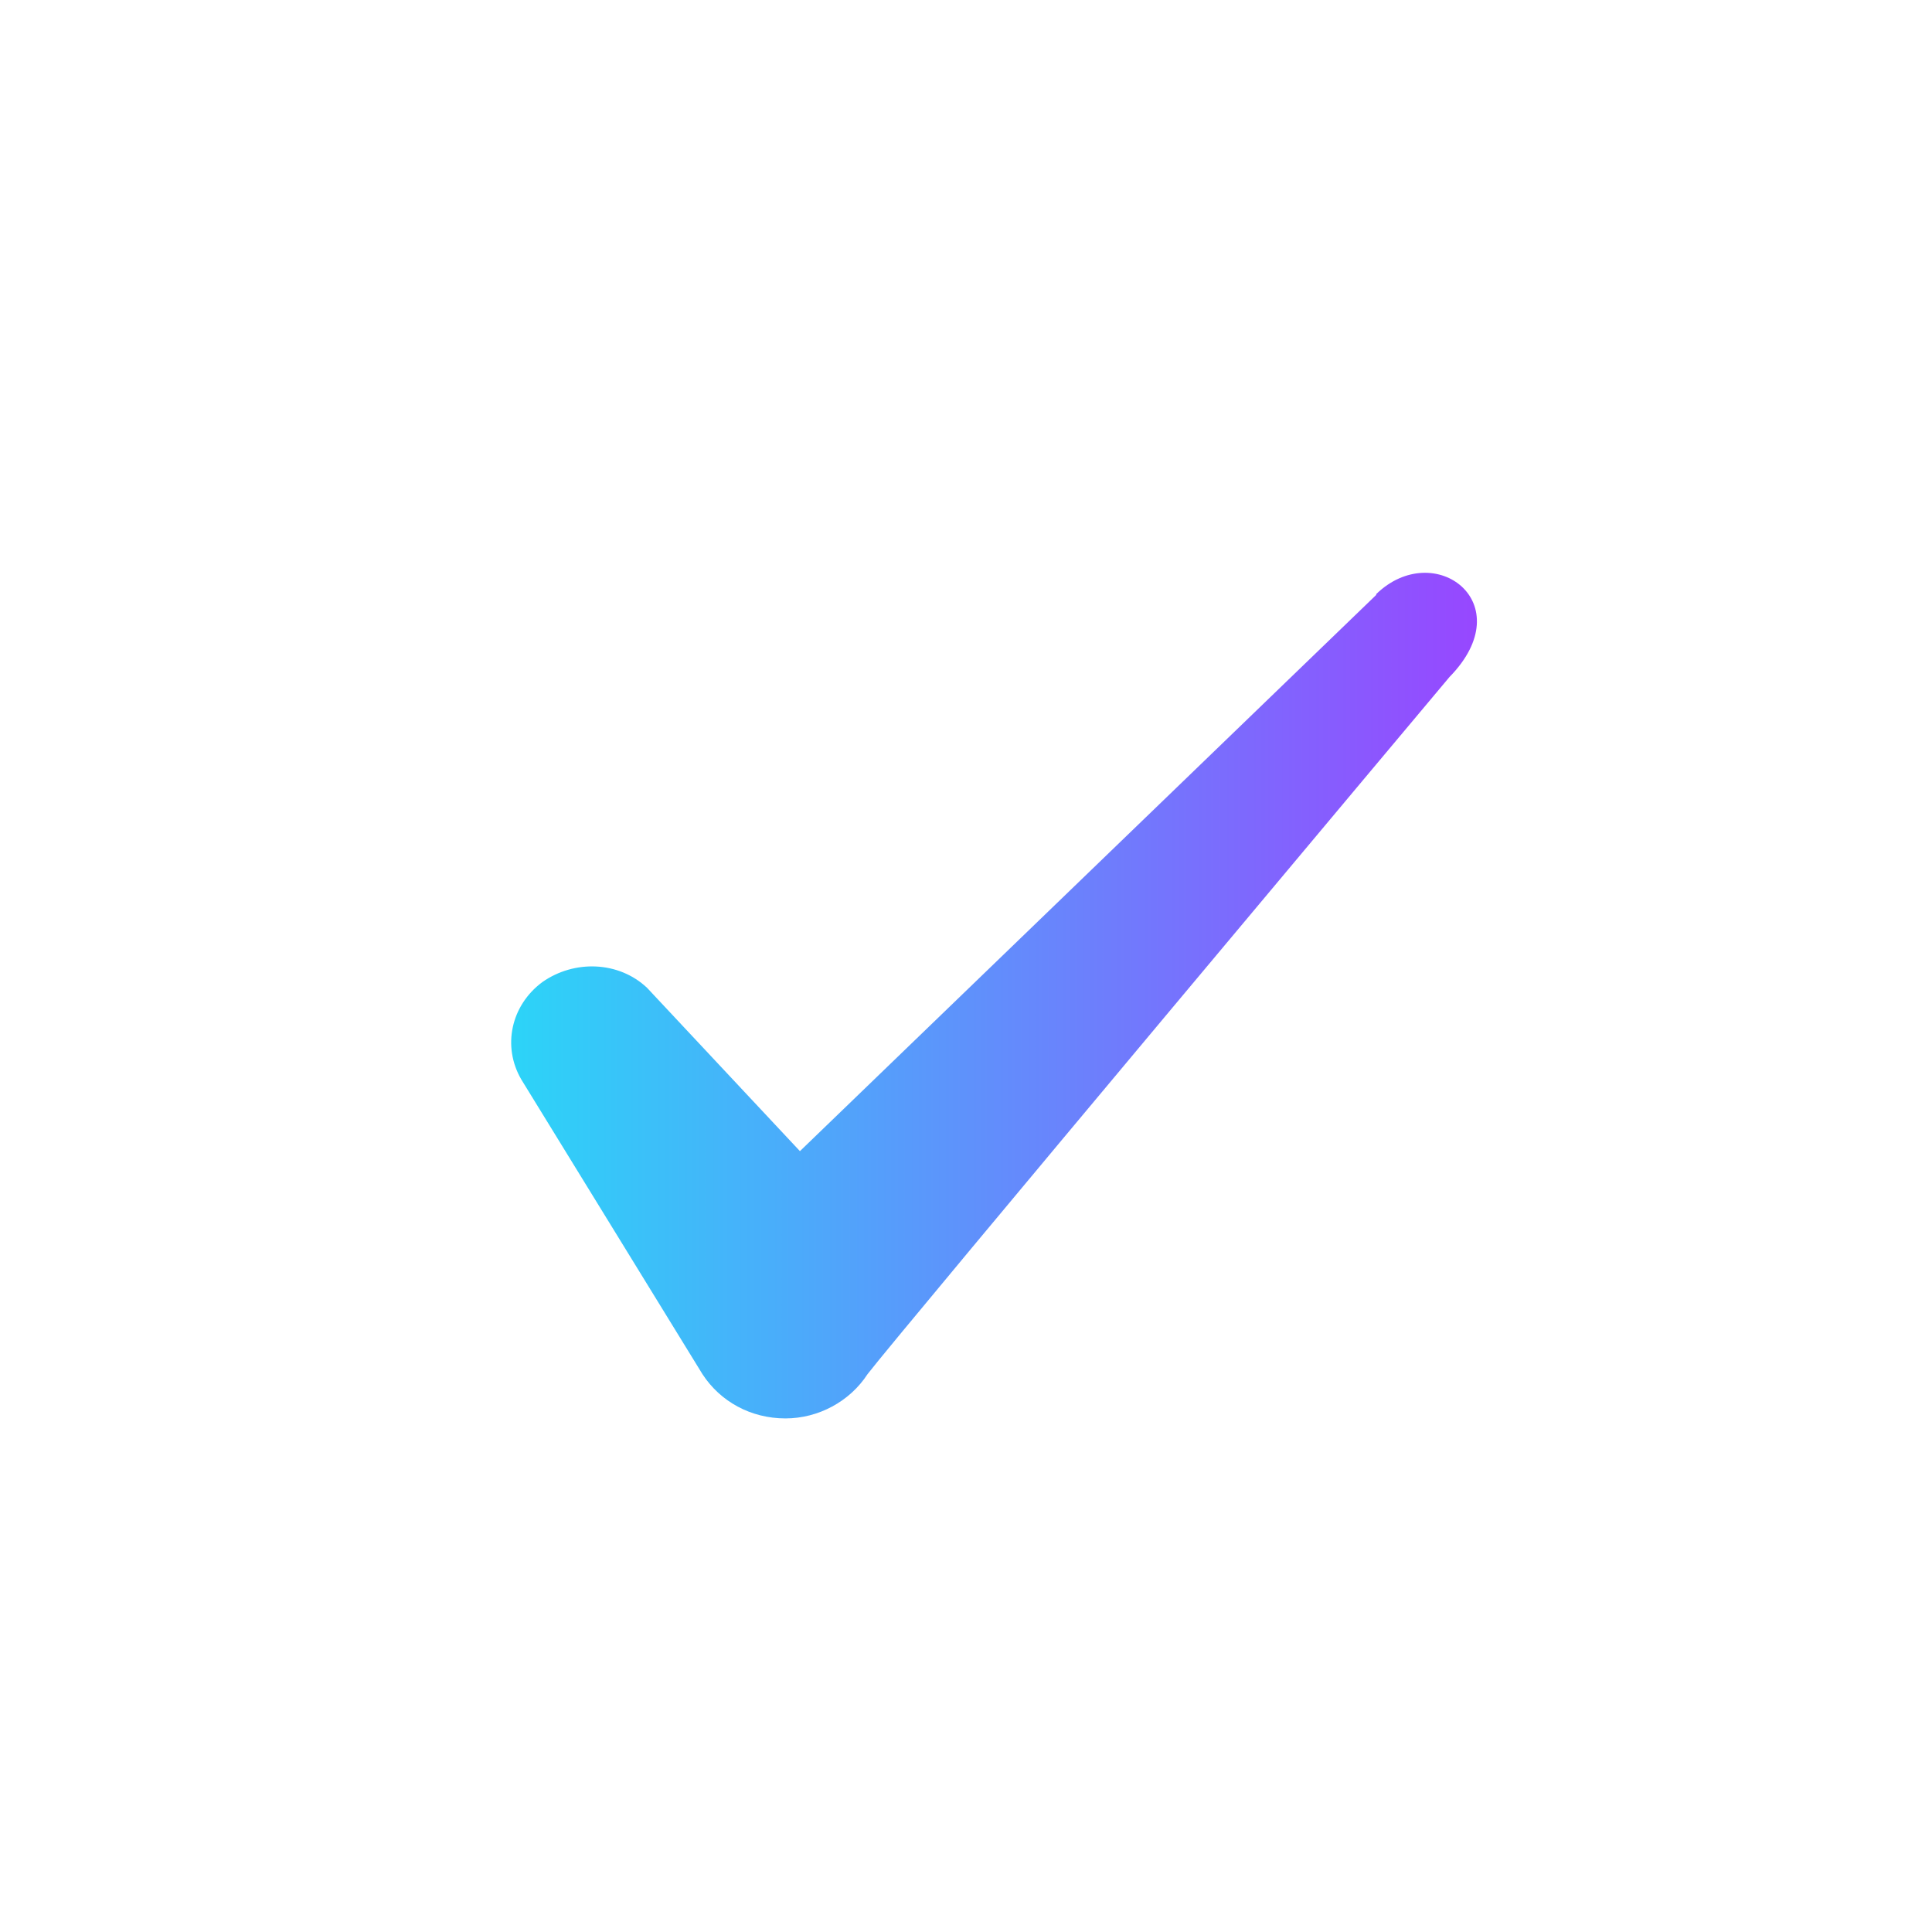 <svg width="24" height="24" viewBox="0 0 24 24" fill="none" xmlns="http://www.w3.org/2000/svg">
<g id="Check icon">
<path id="Icon" fill-rule="evenodd" clip-rule="evenodd" d="M17.096 7.39L9.937 14.3L8.037 12.27C7.686 11.94 7.136 11.92 6.737 12.2C6.346 12.49 6.237 13 6.476 13.41L8.726 17.07C8.947 17.41 9.326 17.62 9.757 17.62C10.166 17.62 10.556 17.41 10.777 17.07C11.136 16.6 18.006 8.41 18.006 8.41C18.907 7.49 17.817 6.68 17.096 7.38V7.39Z" fill="url(#paint0_linear_2184_1374)"/>
</g>
<defs>
<linearGradient id="paint0_linear_2184_1374" x1="6.35" y1="12.368" x2="18.347" y2="12.368" gradientUnits="userSpaceOnUse">
<stop stop-color="#2CD4F8"/>
<stop offset="1" stop-color="#9747FF"/>
</linearGradient>
</defs>
</svg>
